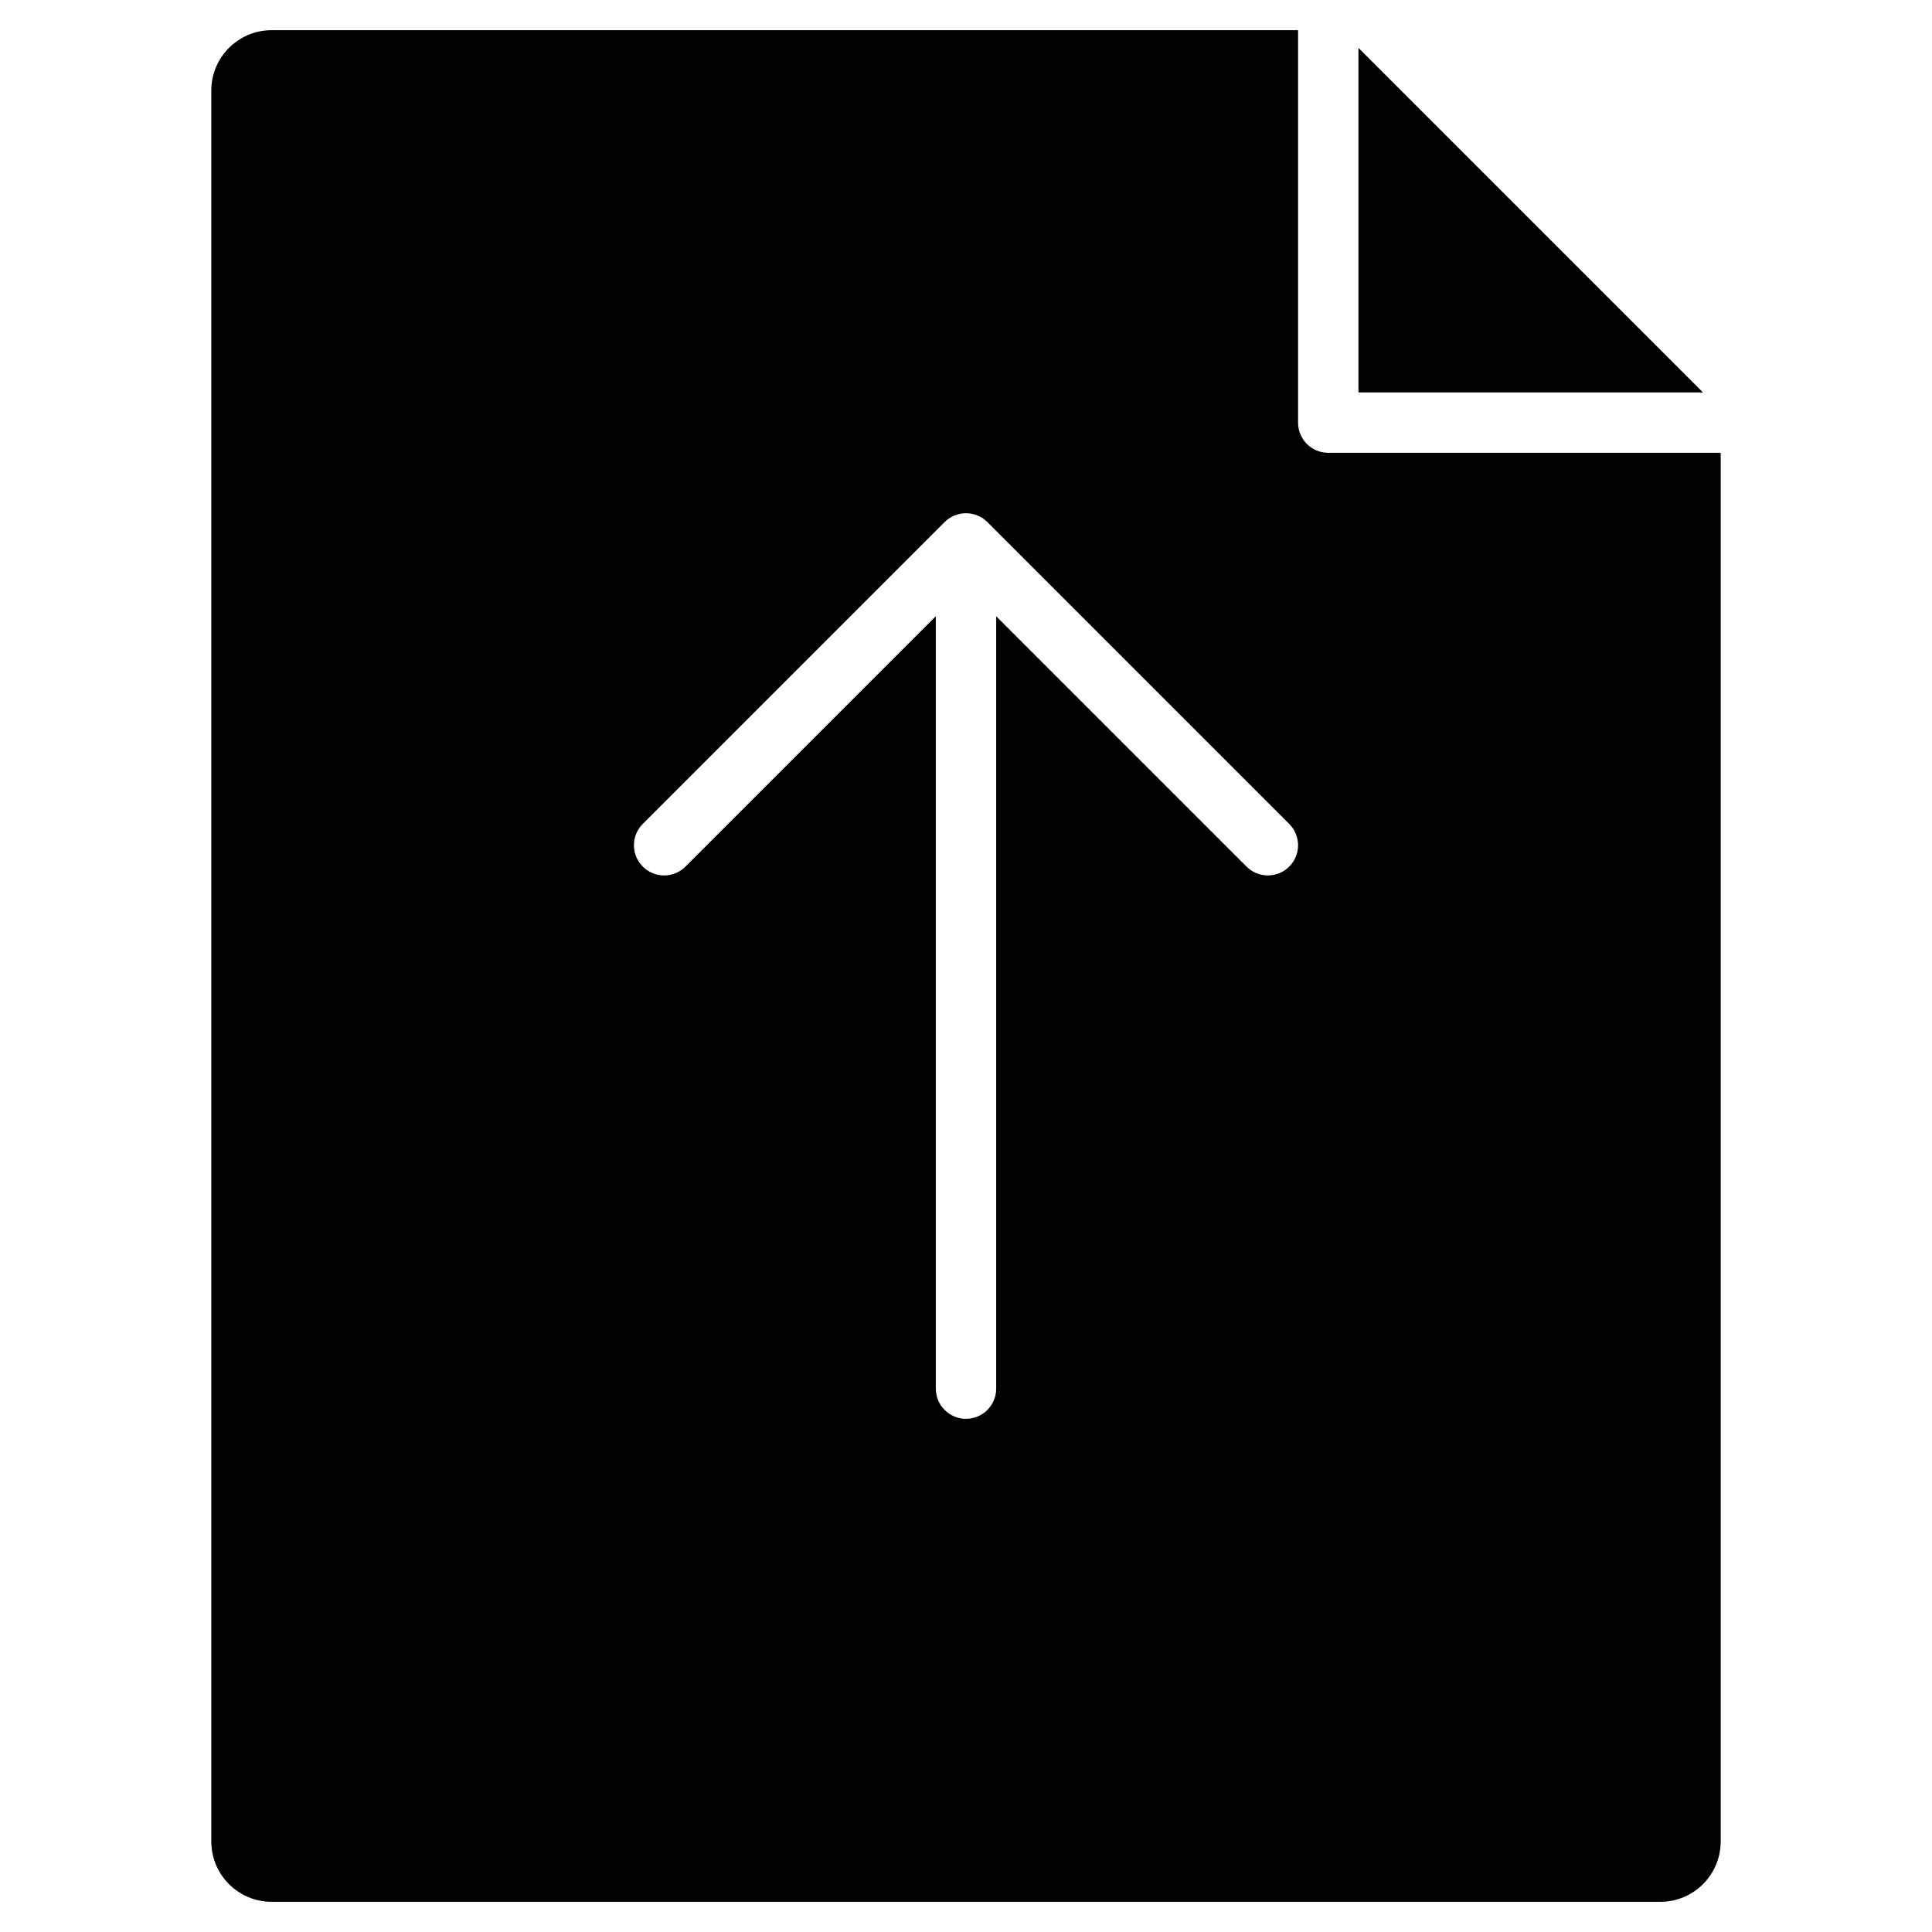 <?xml version="1.0" encoding="utf-8"?>
<!-- Generator: Adobe Illustrator 20.1.0, SVG Export Plug-In . SVG Version: 6.00 Build 0)  -->
<!DOCTYPE svg PUBLIC "-//W3C//DTD SVG 1.1//EN" "http://www.w3.org/Graphics/SVG/1.1/DTD/svg11.dtd">
<svg version="1.1" id="Layer_1" xmlns="http://www.w3.org/2000/svg" xmlns:xlink="http://www.w3.org/1999/xlink" x="0px" y="0px"
	 width="64px" height="64px" viewBox="0 0 64 64" enable-background="new 0 0 64 64" xml:space="preserve">
<polygon points="45,13 56.414,13 45,1.586 "/>
<path d="M9,1C7.895,1,7,1.895,7,3v58c0,1.105,0.895,2,2,2h46c1.105,0,2-0.895,2-2V15H44c-0.552,0-1-0.448-1-1V1H9z M42.707,28.707
	C42.512,28.902,42.256,29,42,29s-0.512-0.098-0.707-0.293L33,20.414V46c0,0.552-0.448,1-1,1s-1-0.448-1-1V20.414l-8.293,8.293
	c-0.391,0.391-1.023,0.391-1.414,0s-0.391-1.023,0-1.414l10-10c0.092-0.092,0.203-0.165,0.325-0.216c0.245-0.101,0.52-0.101,0.764,0
	c0.122,0.051,0.233,0.124,0.325,0.216l10,10C43.098,27.684,43.098,28.316,42.707,28.707z"/>
</svg>
